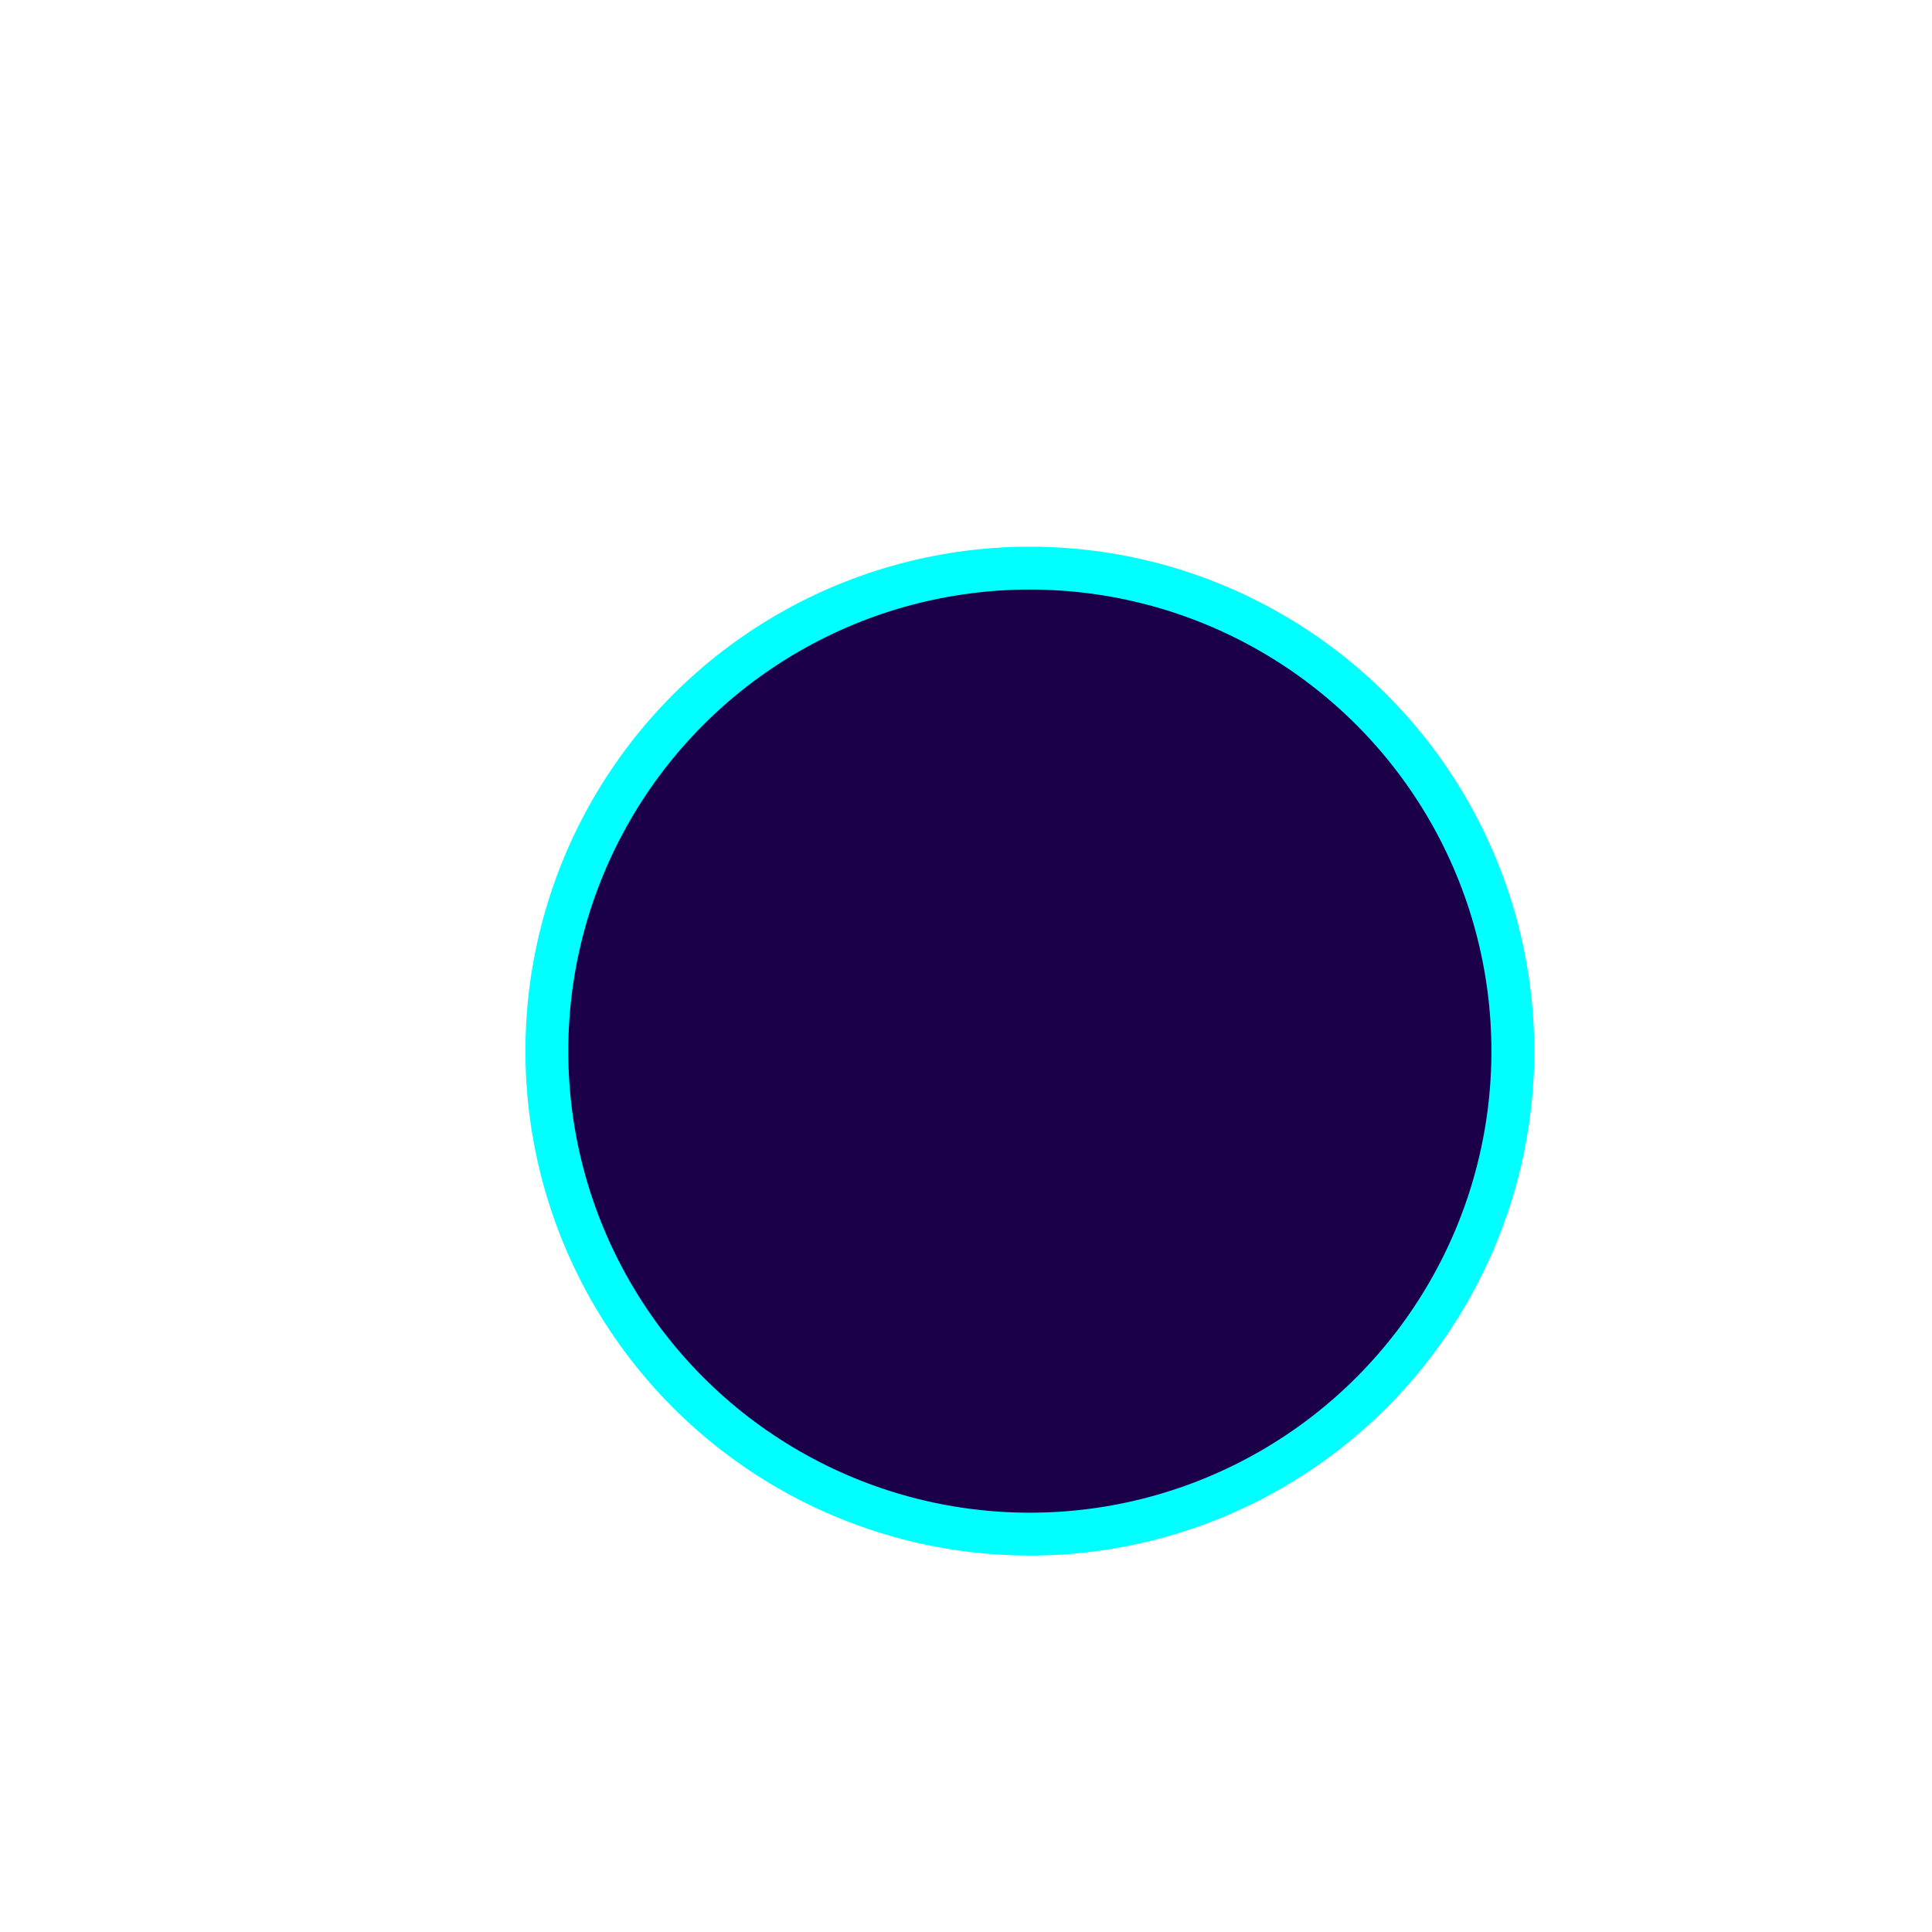 <?xml version="1.0" encoding="UTF-8"?>
<svg id="Layer_1" data-name="Layer 1" xmlns="http://www.w3.org/2000/svg" xmlns:xlink="http://www.w3.org/1999/xlink" viewBox="0 0 128 128">
  <defs>
    <style>
      .cls-1 {
        fill: #d60000;
      }

      .cls-2 {
        filter: url(#outer-glow-26);
        stroke-width: 2.92px;
      }

      .cls-2, .cls-3, .cls-4 {
        fill: #1b0049;
        stroke: aqua;
        stroke-miterlimit: 10;
      }

      .cls-3, .cls-4 {
        stroke-width: 2.84px;
      }

      .cls-4 {
        filter: url(#outer-glow-24);
      }
    </style>
    <filter id="outer-glow-20" filterUnits="userSpaceOnUse">
      <feOffset dx="0" dy="0"/>
      <feGaussianBlur result="blur" stdDeviation="14.44"/>
      <feFlood flood-color="aqua" flood-opacity=".75"/>
      <feComposite in2="blur" operator="in"/>
      <feComposite in="SourceGraphic"/>
    </filter>
    <filter id="outer-glow-22" filterUnits="userSpaceOnUse">
      <feOffset dx="0" dy="0"/>
      <feGaussianBlur result="blur-2" stdDeviation="14"/>
      <feFlood flood-color="aqua" flood-opacity=".75"/>
      <feComposite in2="blur-2" operator="in"/>
      <feComposite in="SourceGraphic"/>
    </filter>
    <filter id="outer-glow-24" filterUnits="userSpaceOnUse">
      <feOffset dx="0" dy="0"/>
      <feGaussianBlur result="blur-3" stdDeviation="15.25"/>
      <feFlood flood-color="aqua" flood-opacity=".75"/>
      <feComposite in2="blur-3" operator="in"/>
      <feComposite in="SourceGraphic"/>
    </filter>
    <filter id="outer-glow-26" filterUnits="userSpaceOnUse">
      <feOffset dx="0" dy="0"/>
      <feGaussianBlur result="blur-4" stdDeviation="14.61"/>
      <feFlood flood-color="aqua" flood-opacity=".75"/>
      <feComposite in2="blur-4" operator="in"/>
      <feComposite in="SourceGraphic"/>
    </filter>
  </defs>
  <path id="path2841" class="cls-1" d="m68.23,101.64c-17.67,0-32-14.33-32-32s14.33-32,32-32,32,14.33,32,32-14.33,32-32,32Z"/>
  <rect class="cls-4" x="124.08" y="196.77" width="120" height="30.45" transform="translate(396.08 27.92) rotate(90)"/>
  <rect class="cls-2" x="154.08" y="-141.5" width="115" height="115"/>
  <circle class="cls-3" cx="68.23" cy="69.64" r="32"/>
</svg>